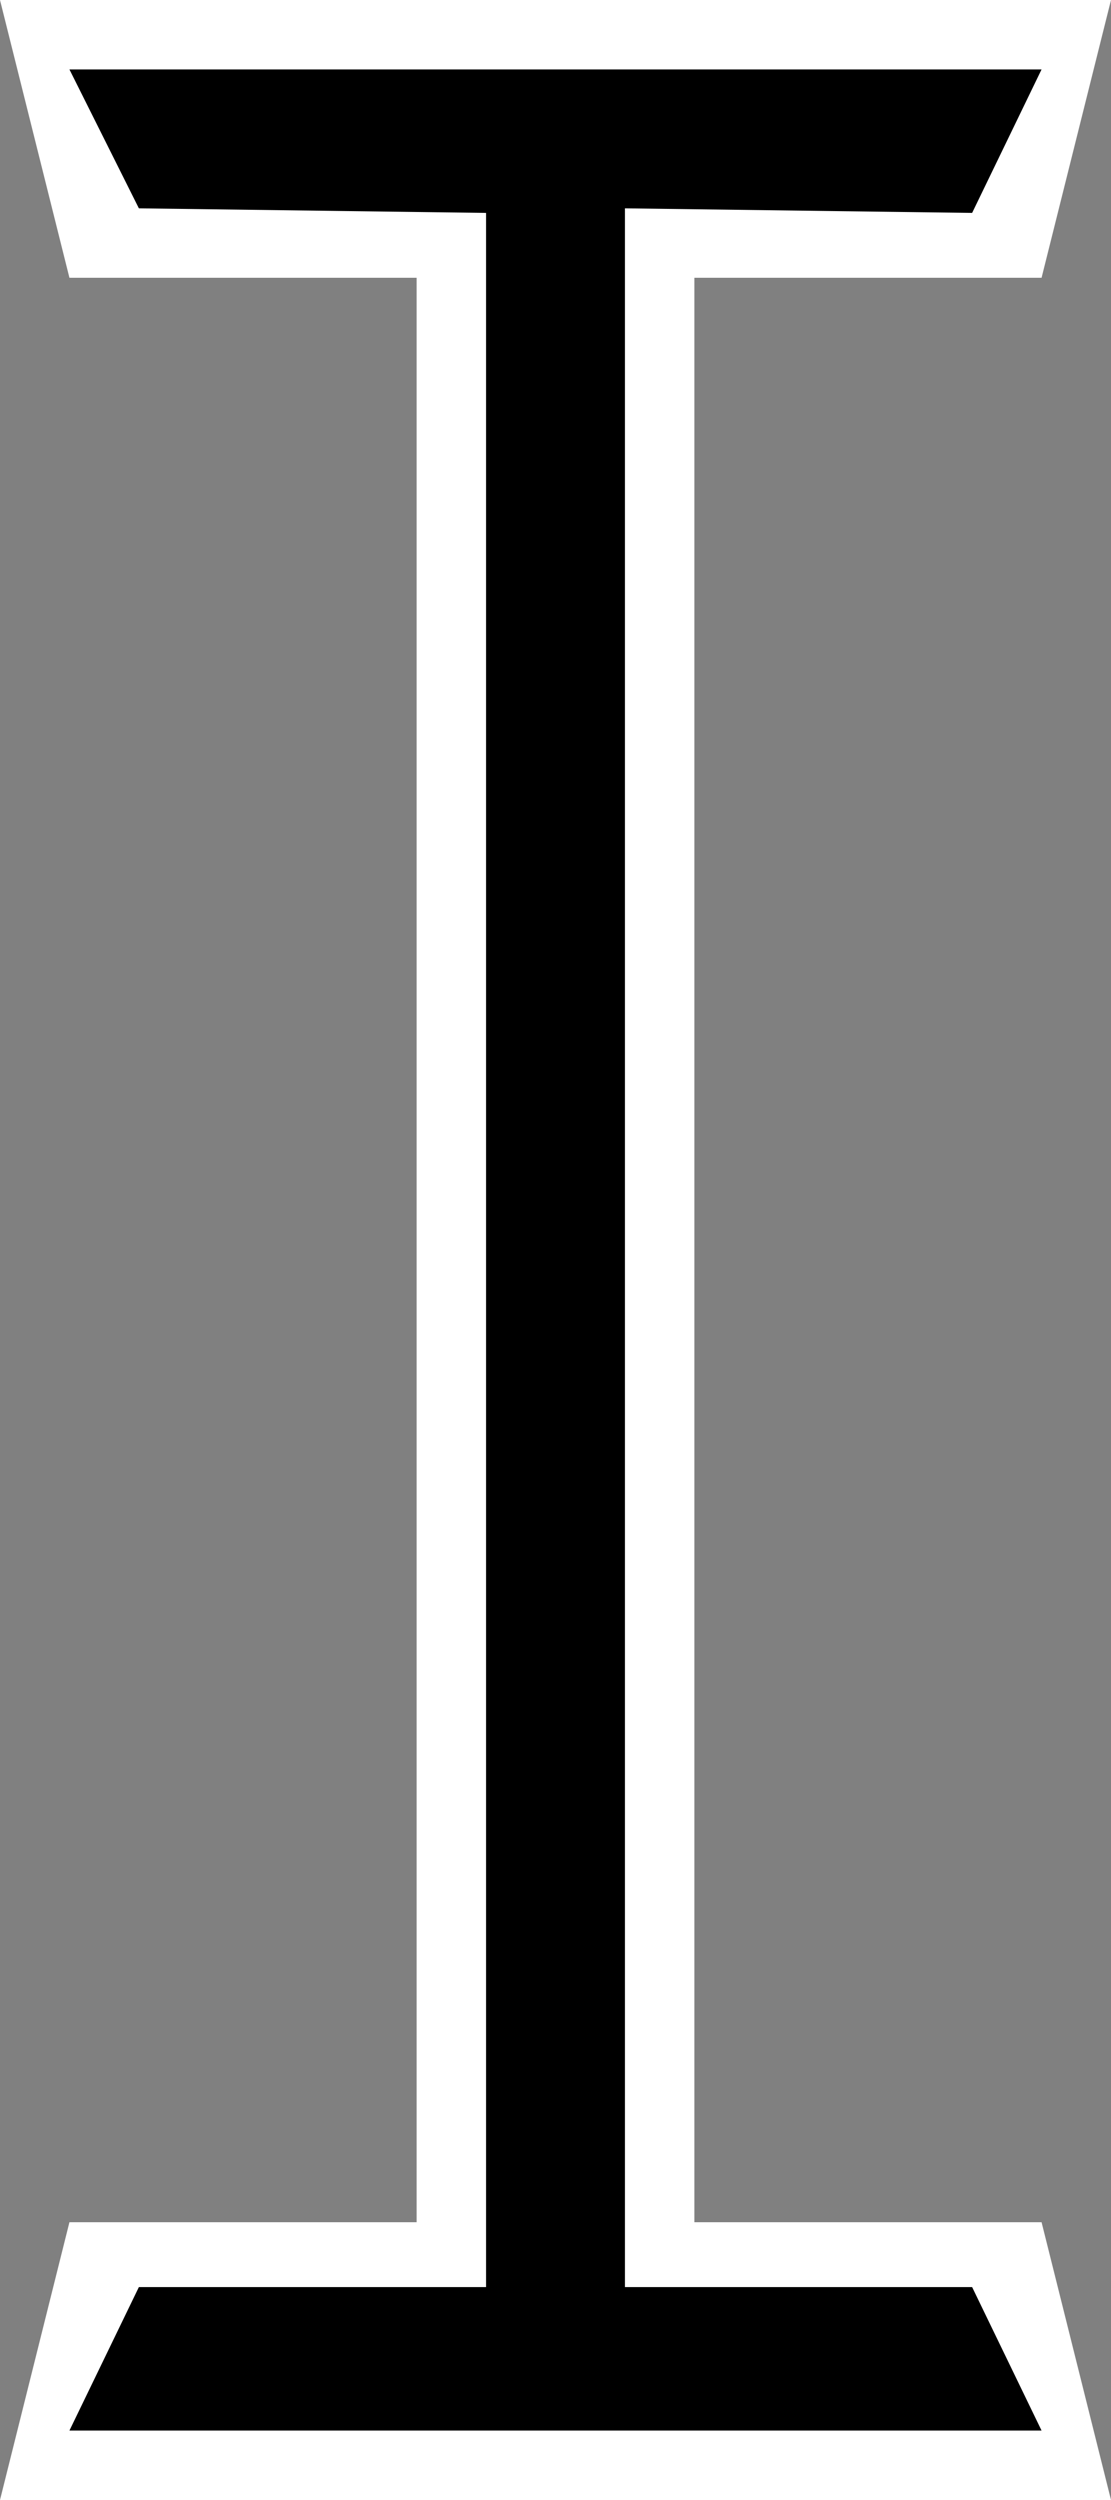 <svg width="8" height="18" viewBox="0 0 8 18" fill="none" xmlns="http://www.w3.org/2000/svg">
<rect x="0" y="0" width="8" height="18" fill="#808080" stroke="none"/>
<path d="M0 18L0.5 16H3V2H0.5L0 0H8L7.5 2H5V16H7.5L8 18H0Z" fill="white"/>
<path d="M0.5 17.5L1 16.467H3.5V1.533L1 1.5L0.5 0.5H7.5L7 1.533L4.5 1.5V16.467H7L7.5 17.5H4H0.5Z" fill="black"/>
</svg>

